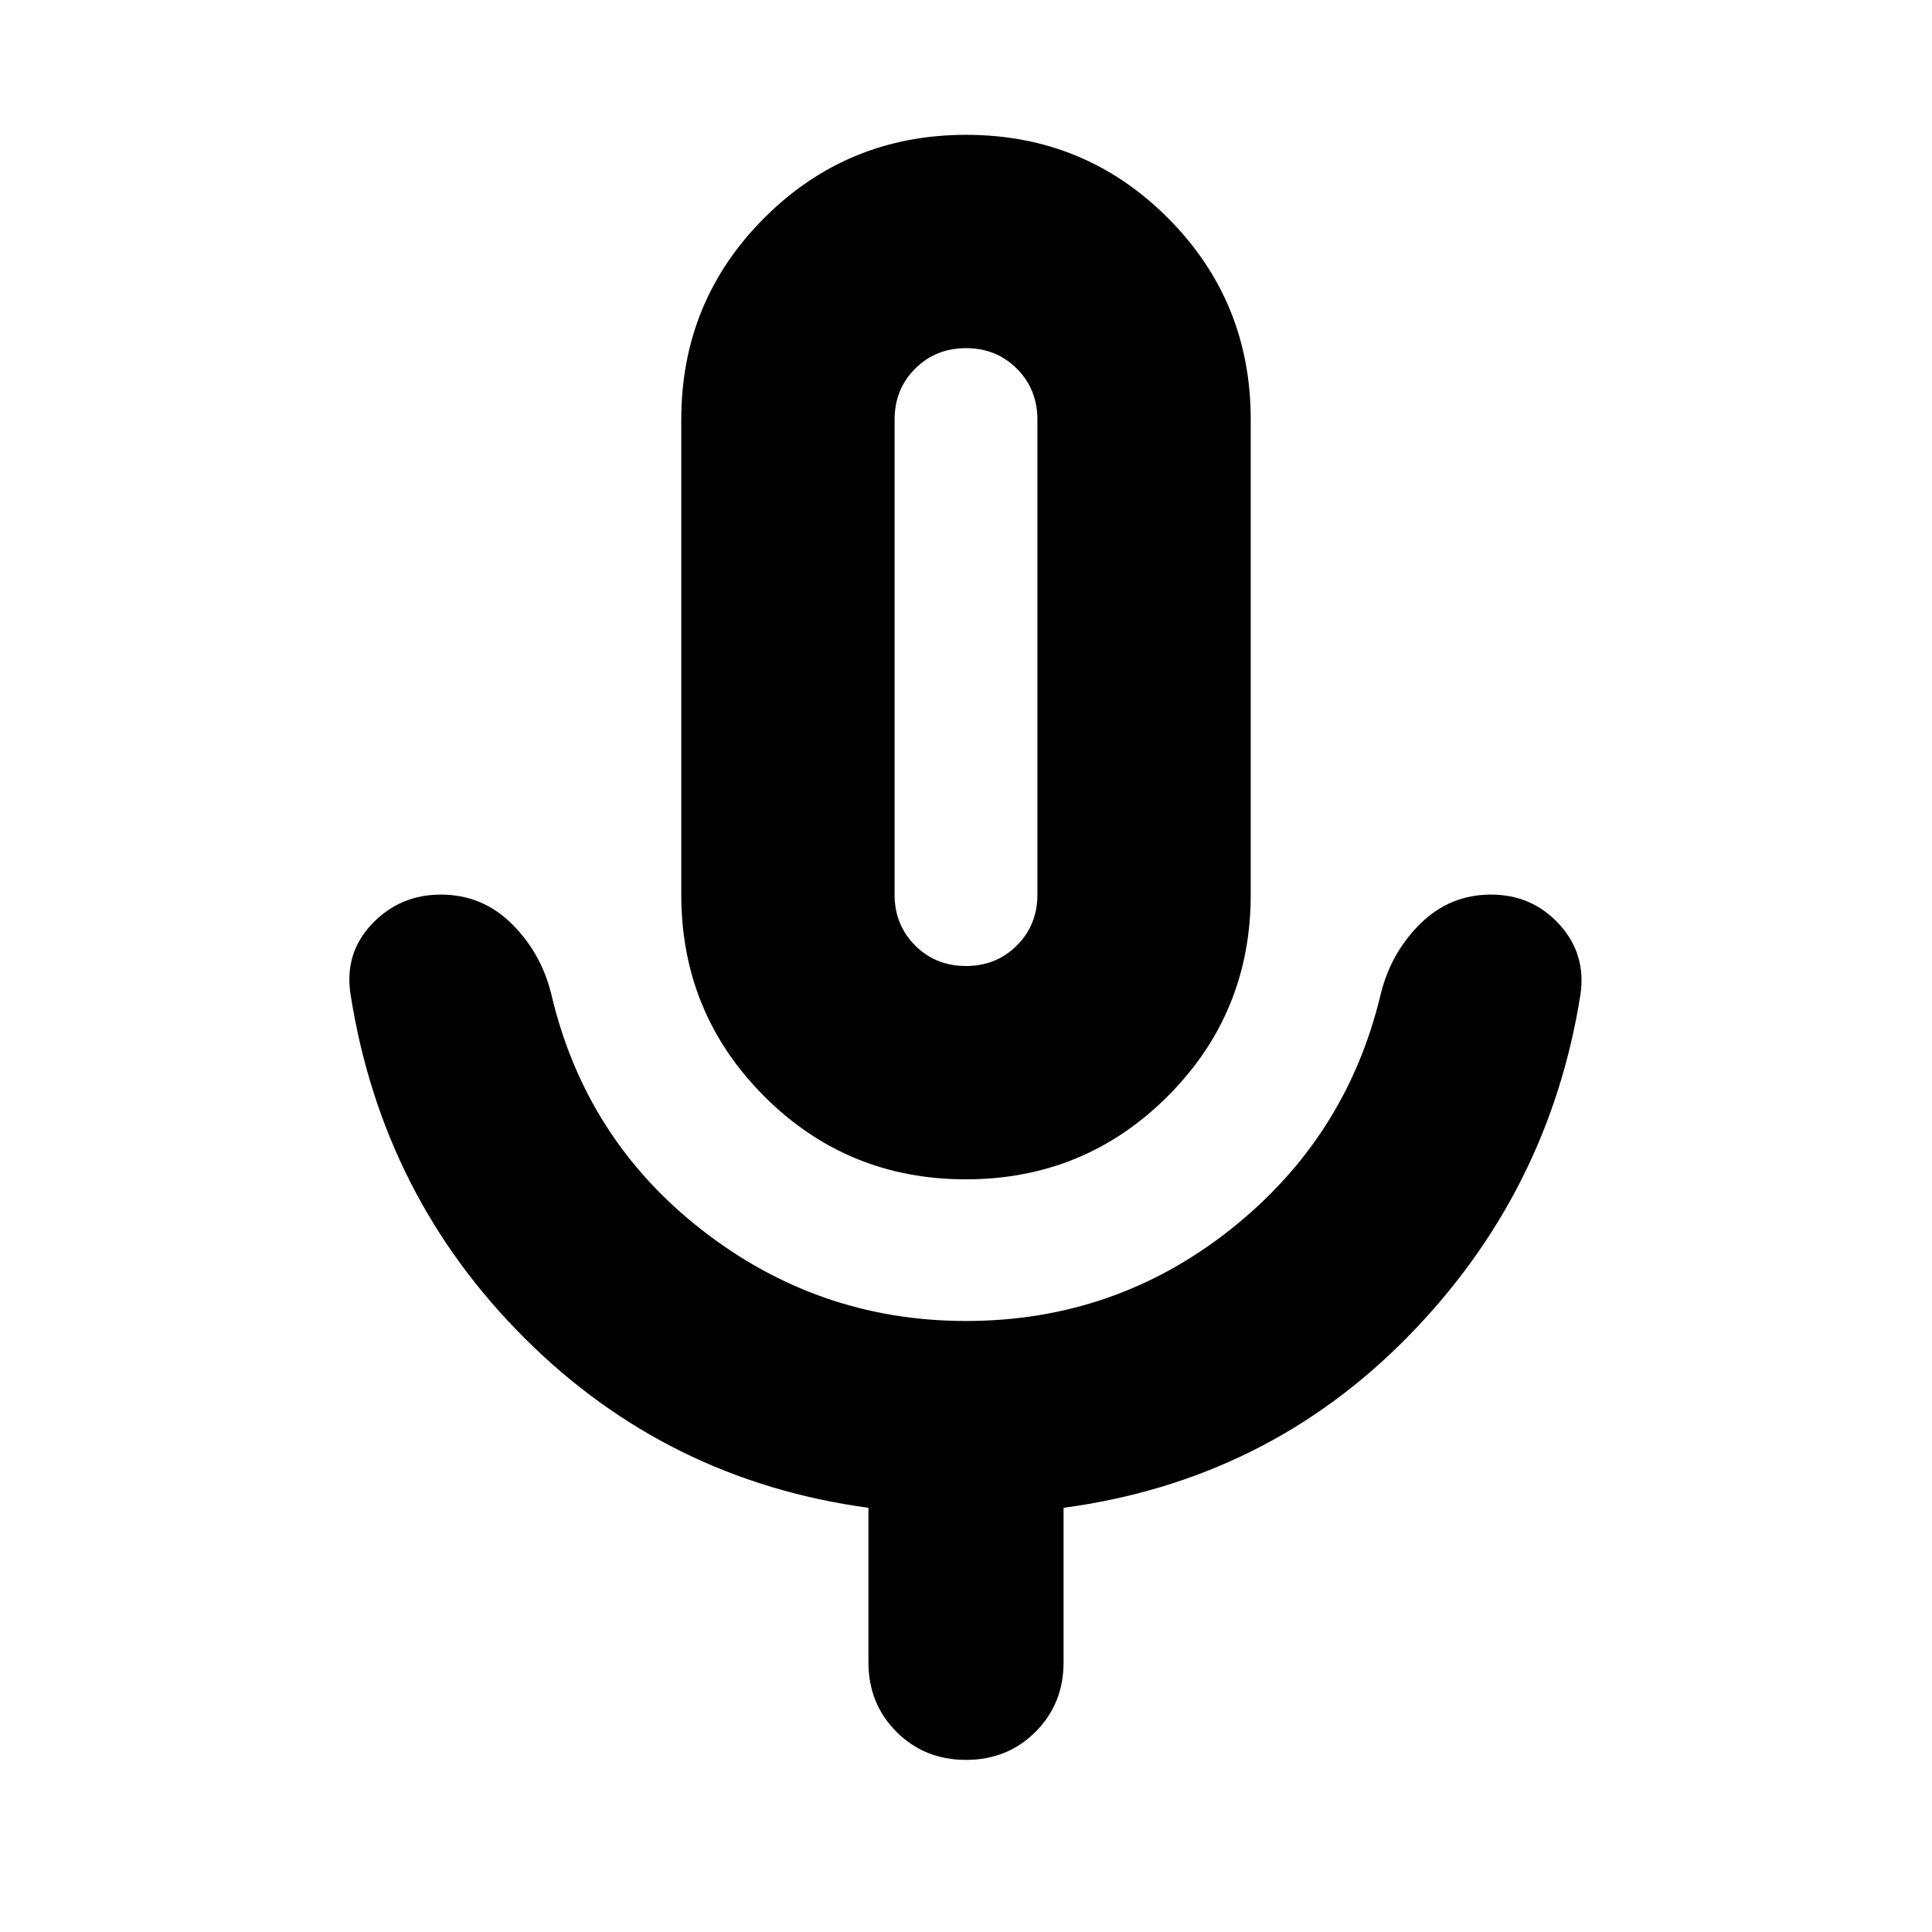 <svg xmlns="http://www.w3.org/2000/svg" height="24" viewBox="0 -960 960 960" width="24"><path d="M479.93-374q-58.97 0-100.19-41.26-41.22-41.27-41.22-100.22v-236.04q0-58.95 41.28-100.22Q421.09-893 480.07-893q58.97 0 100.19 41.26 41.22 41.27 41.22 100.22v236.04q0 58.95-41.28 100.22Q538.91-374 479.93-374Zm.07-259.78ZM431.52-134v-76.78Q331.61-224.35 260.74-295t-86.57-171q-3.13-20.39 10.7-34.93 13.82-14.55 34.22-14.55 20.39 0 35 14.33 14.61 14.32 19.74 34.72 16.82 72.26 74.87 117.54 58.04 45.28 131.28 45.28 74.28 0 131.82-45.78 57.55-45.78 74.37-117.04 5.13-20.4 19.74-34.72 14.61-14.33 35-14.33 20.4 0 33.94 14.83 13.54 14.82 10.41 35.22-15.69 98.34-85.78 169.71t-171 84.94V-134q0 20.6-13.94 34.54Q500.6-85.52 480-85.52t-34.54-13.94Q431.52-113.4 431.52-134ZM480-480q15.08 0 25.28-10.2 10.2-10.2 10.2-25.28v-236.04q0-15.08-10.2-25.28Q495.08-787 480-787q-15.08 0-25.28 10.2-10.2 10.2-10.2 25.28v236.04q0 15.08 10.2 25.28Q464.92-480 480-480Z"/></svg>